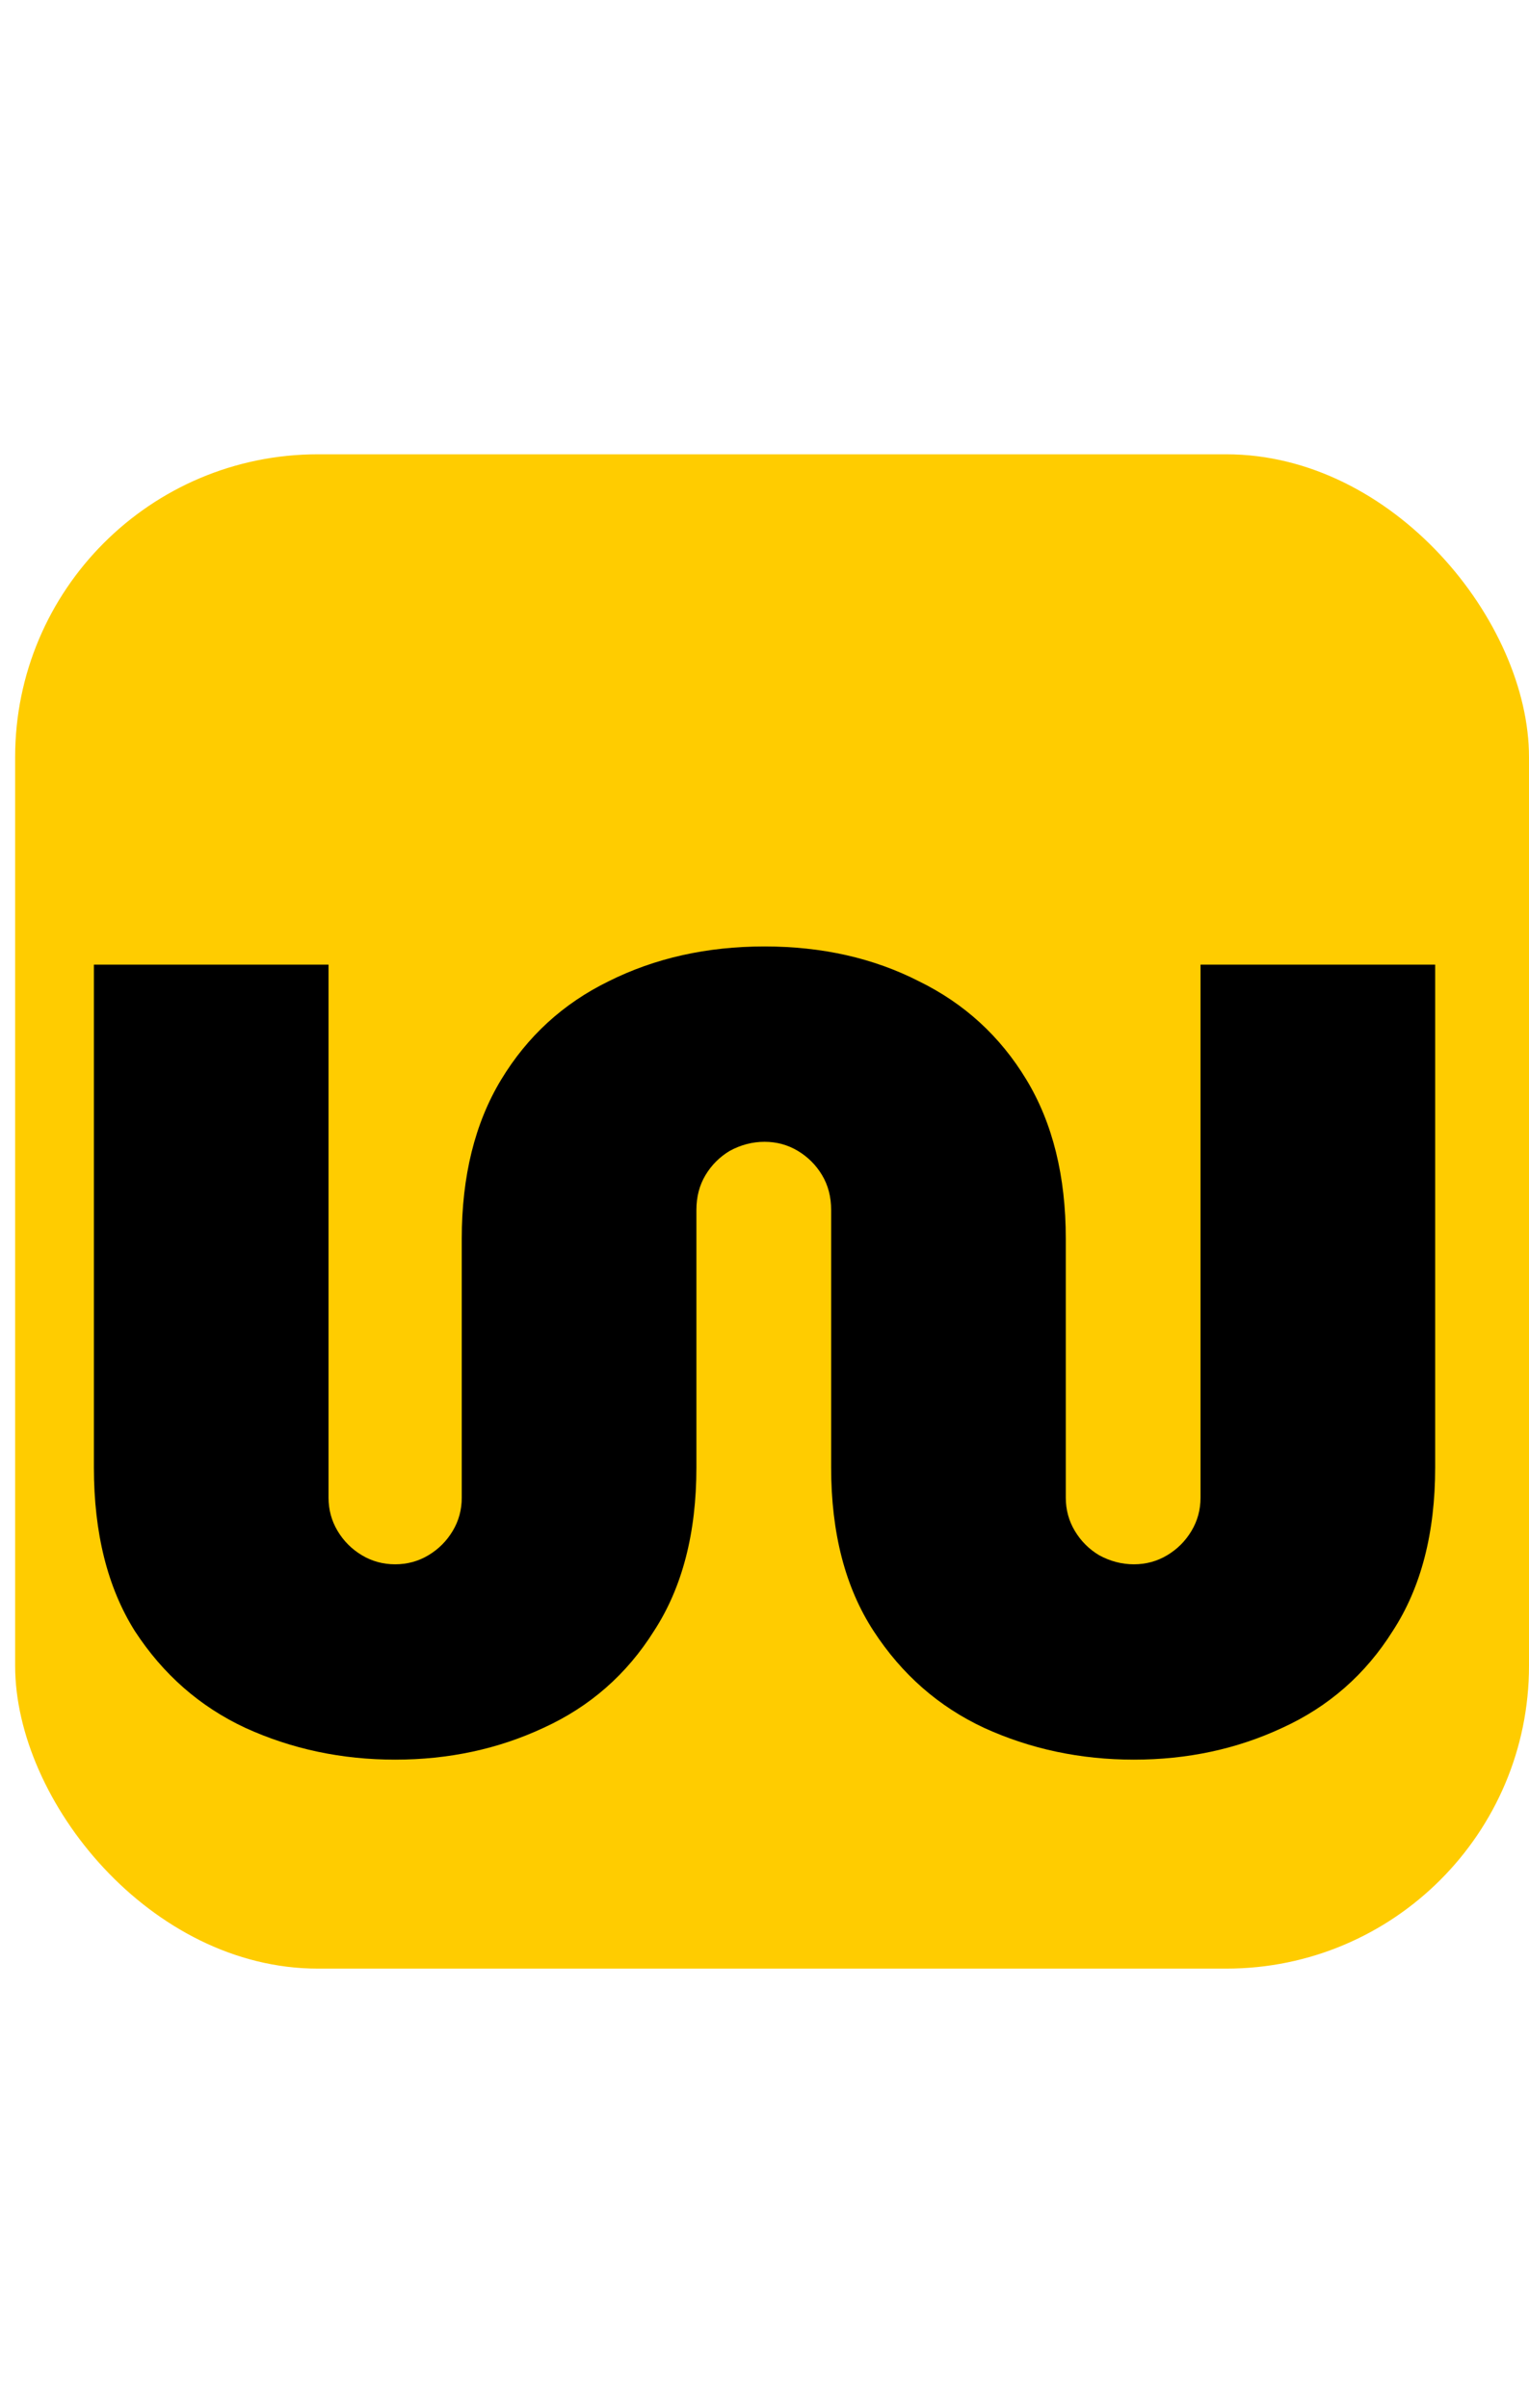 <svg width="101" height="159" viewBox="0 0 101 159" fill="none" xmlns="http://www.w3.org/2000/svg">
<rect x="1" y="30" width="100" height="100" rx="20" fill="#FFCC00"/>
<path d="M26.102 116.2C22.569 116.2 19.269 115.5 16.202 114.1C13.202 112.7 10.769 110.567 8.902 107.7C7.102 104.833 6.202 101.233 6.202 96.9V63.7H21.702V98.9C21.702 99.7 21.902 100.433 22.302 101.1C22.702 101.767 23.236 102.3 23.902 102.7C24.569 103.1 25.302 103.3 26.102 103.3C26.902 103.3 27.636 103.1 28.302 102.7C28.969 102.3 29.502 101.767 29.902 101.1C30.302 100.433 30.502 99.7 30.502 98.9V81.8C30.502 77.667 31.369 74.167 33.102 71.3C34.836 68.433 37.202 66.267 40.202 64.8C43.269 63.267 46.702 62.5 50.502 62.5C54.302 62.5 57.702 63.267 60.702 64.8C63.702 66.267 66.069 68.433 67.802 71.3C69.536 74.167 70.402 77.667 70.402 81.8V98.9C70.402 99.7 70.602 100.433 71.002 101.1C71.402 101.767 71.936 102.3 72.602 102.7C73.336 103.1 74.102 103.3 74.902 103.3C75.702 103.3 76.436 103.1 77.102 102.7C77.769 102.3 78.302 101.767 78.702 101.1C79.102 100.433 79.302 99.7 79.302 98.9V63.7H94.802V96.9C94.802 101.233 93.869 104.833 92.002 107.7C90.202 110.567 87.769 112.7 84.702 114.1C81.702 115.5 78.436 116.2 74.902 116.2C71.369 116.2 68.069 115.5 65.002 114.1C62.002 112.7 59.569 110.567 57.702 107.7C55.836 104.833 54.902 101.233 54.902 96.9V79.9C54.902 79.033 54.702 78.267 54.302 77.6C53.902 76.933 53.369 76.4 52.702 76C52.036 75.6 51.302 75.4 50.502 75.4C49.702 75.4 48.936 75.6 48.202 76C47.536 76.4 47.002 76.933 46.602 77.6C46.202 78.267 46.002 79.033 46.002 79.9V96.9C46.002 101.233 45.069 104.833 43.202 107.7C41.402 110.567 38.969 112.7 35.902 114.1C32.902 115.5 29.636 116.2 26.102 116.2Z" fill="black"/>
</svg>
